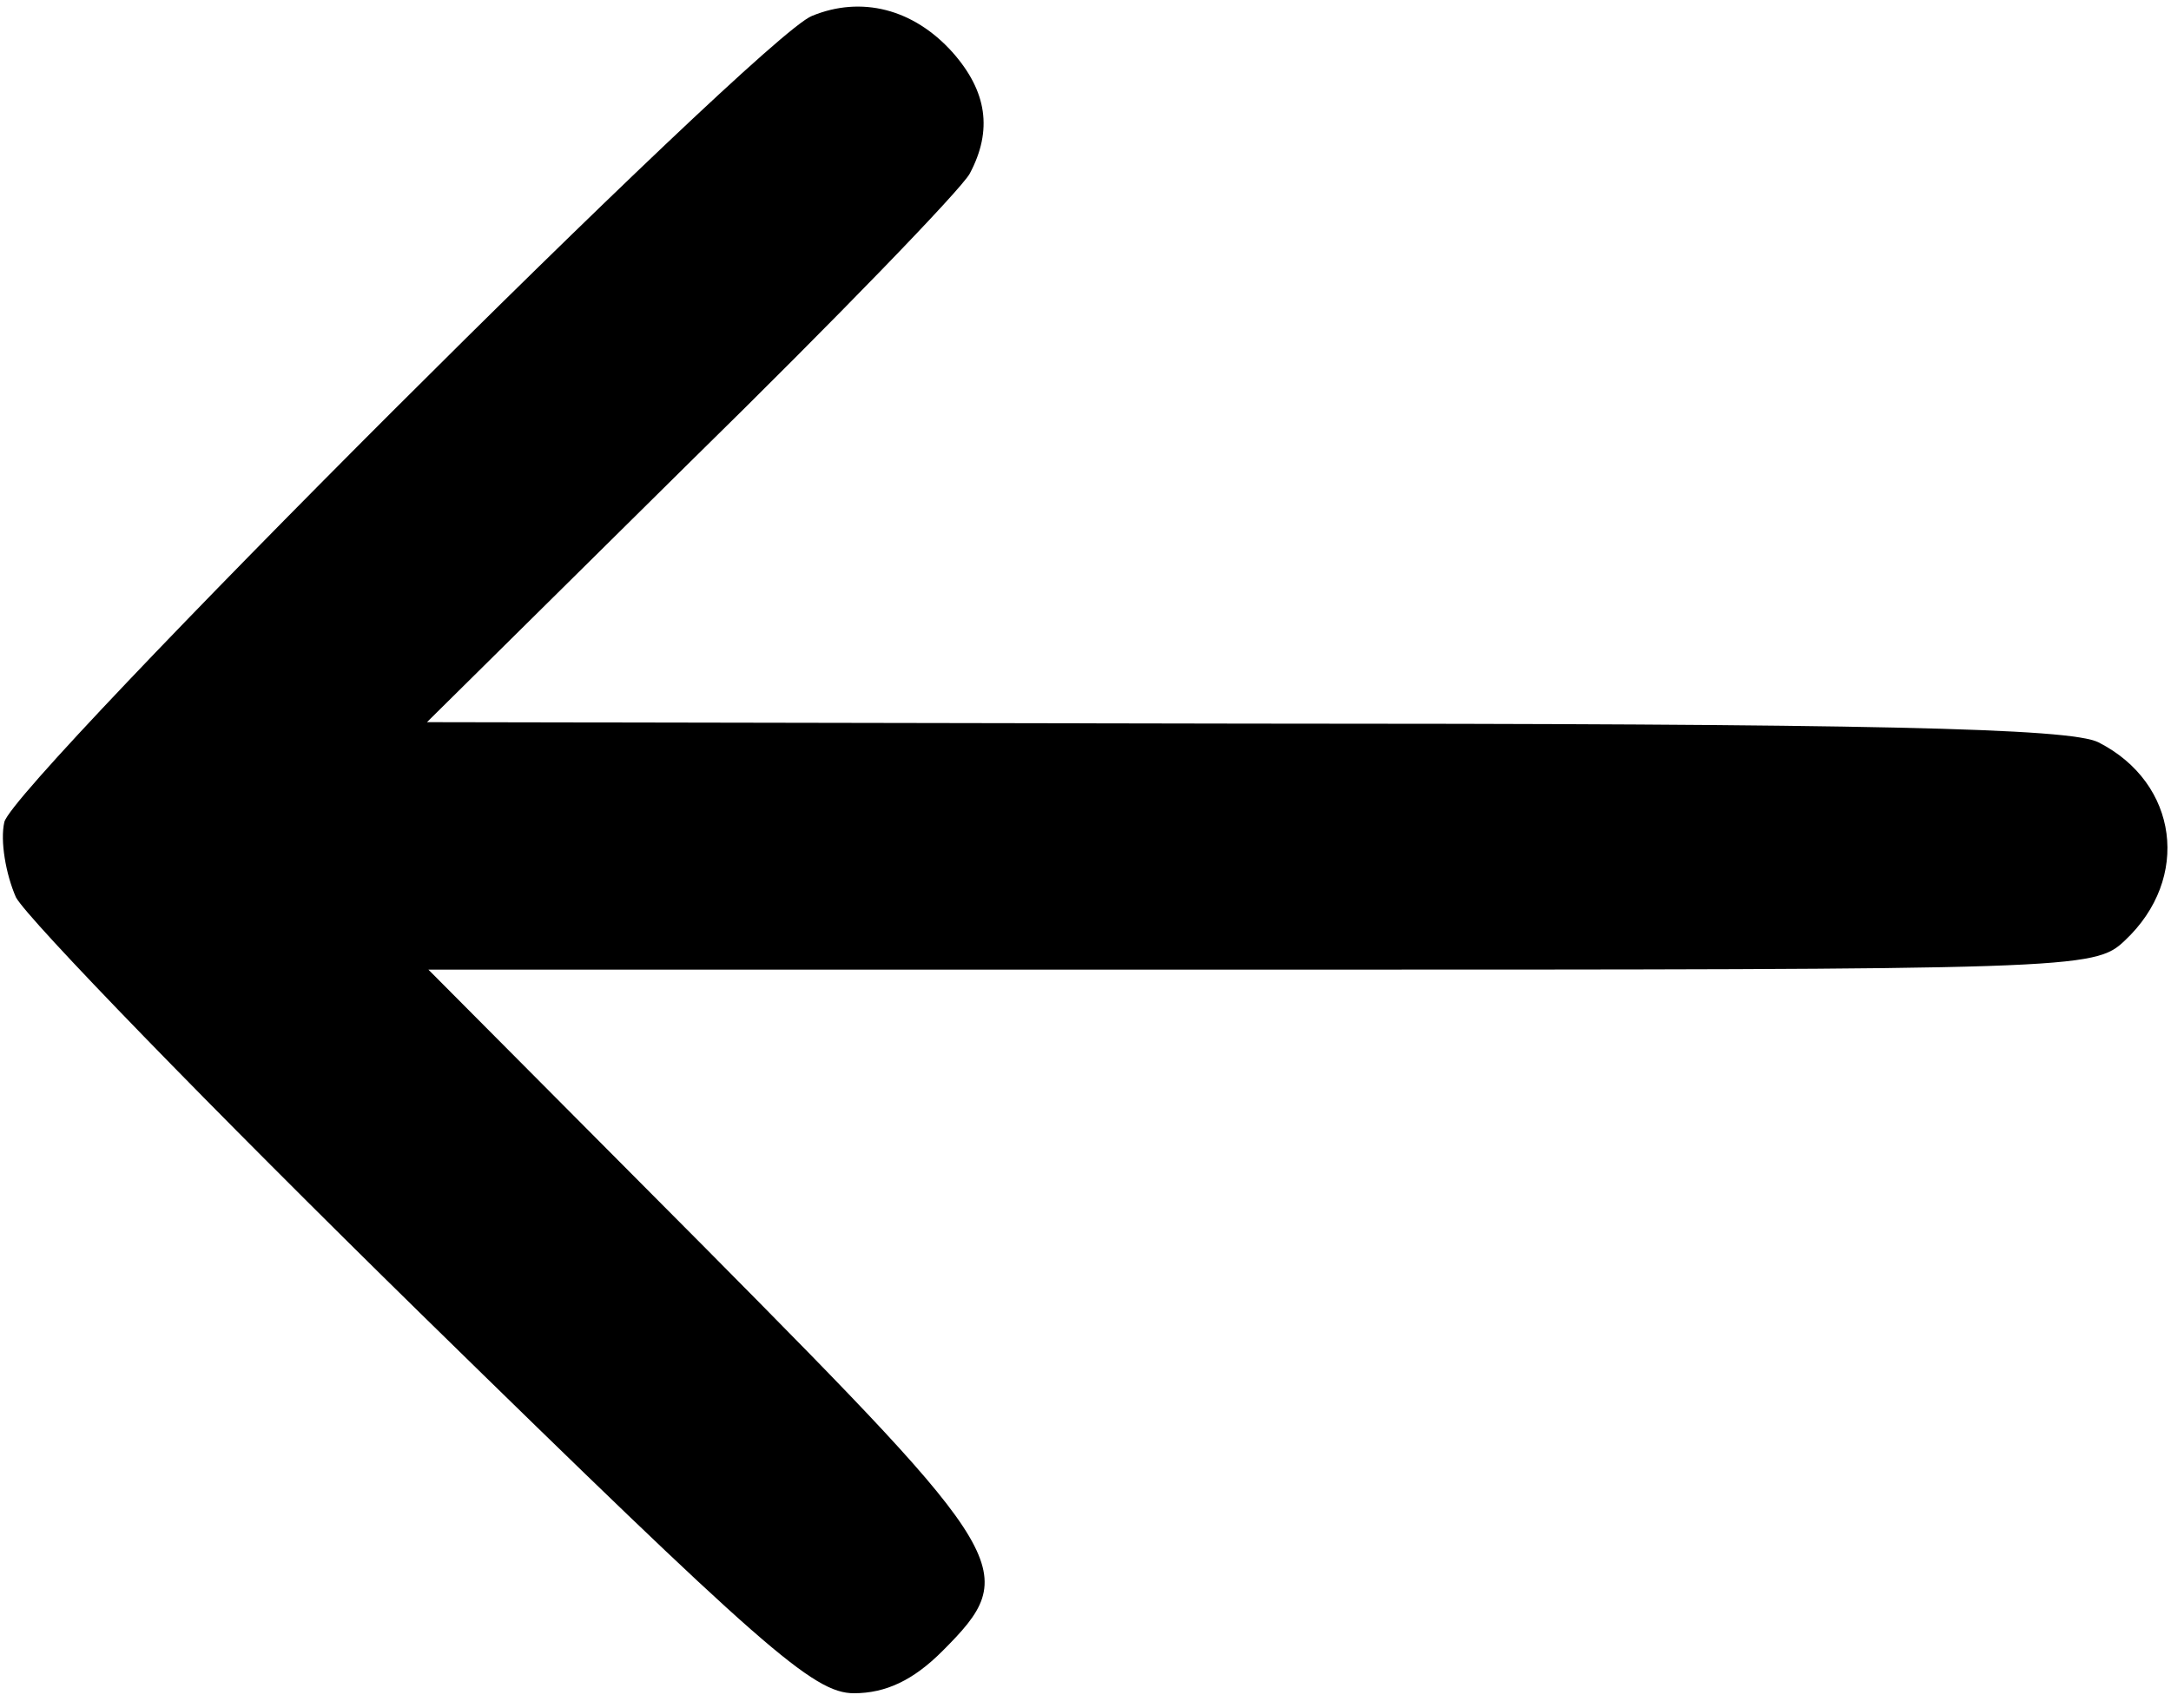<svg version="1.1" id="Layer_1" xmlns="http://www.w3.org/2000/svg" xmlns:xlink="http://www.w3.org/1999/xlink" x="0px"
  y="0px" viewBox="0 0 150 118" style="enable-background:new 0 0 150 118;" xml:space="preserve">
  <g transform="translate(0,118) scale(0.1,-0.1)">
    <path d="M561,1169C525,1155,10,640,3,612c-3-13,1-36,8-52c8-15,134-145,281-289C527,41,562,10,590,10c22,0,41,9,61,29
                    c55,55,49,64-163,278L296,510h575c564,0,576,0,597,20c46,43,37,109-18,137c-19,10-159,13-590,13l-565,1l182,180
                    c101,99,187,188,193,199c16,30,12,57-12,84C631,1174,595,1183,561,1169z" />
  </g>
</svg>